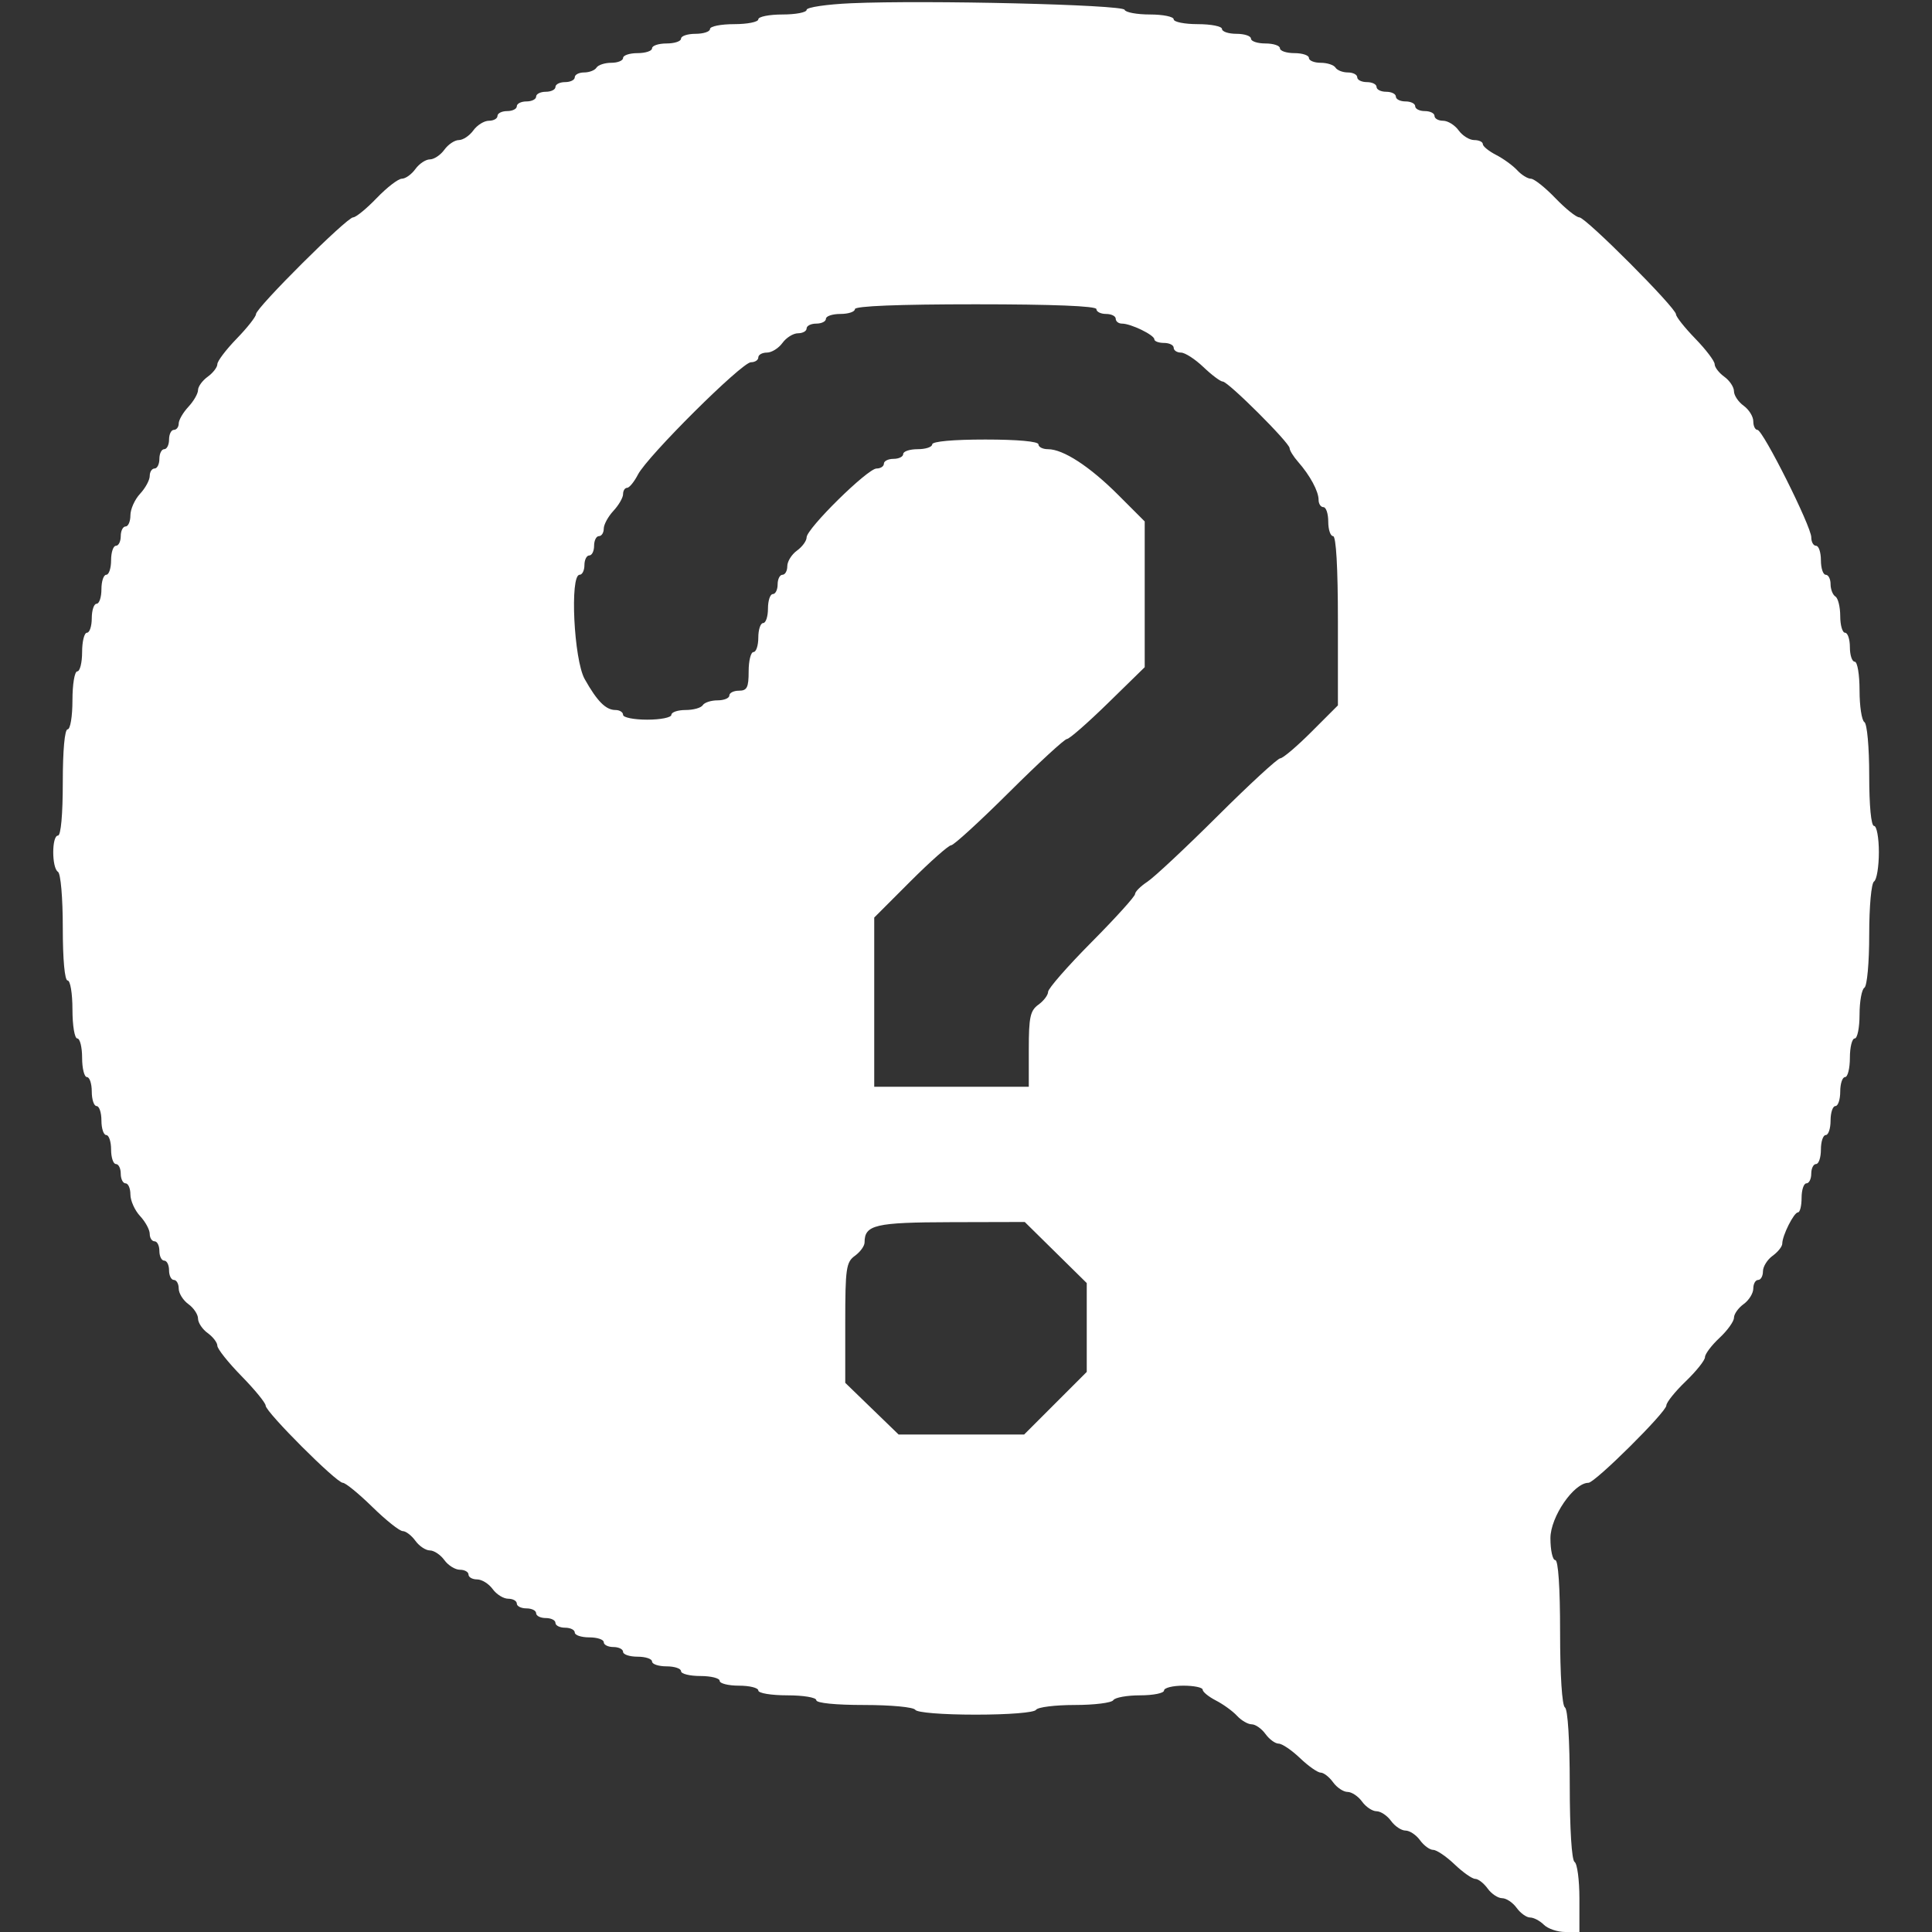 <svg id="svg" version="1.1" width="400" height="400" xmlns="http://www.w3.org/2000/svg" xmlns:xlink="http://www.w3.org/1999/xlink" style="display: block;"><rect width="100%" height="100%" fill="#333333" stroke="none"/><g id="svgg"><path id="path0" d="M176.250 0.670 C 171.162 0.893,167.000 1.508,167.000 2.038 C 167.000 2.567,164.750 3.000,162.000 3.000 C 159.250 3.000,157.000 3.450,157.000 4.000 C 157.000 4.550,154.750 5.000,152.000 5.000 C 149.250 5.000,147.000 5.450,147.000 6.000 C 147.000 6.550,145.650 7.000,144.000 7.000 C 142.350 7.000,141.000 7.450,141.000 8.000 C 141.000 8.550,139.650 9.000,138.000 9.000 C 136.350 9.000,135.000 9.450,135.000 10.000 C 135.000 10.550,133.650 11.000,132.000 11.000 C 130.350 11.000,129.000 11.450,129.000 12.000 C 129.000 12.550,127.902 13.000,126.559 13.000 C 125.216 13.000,123.840 13.450,123.500 14.000 C 123.160 14.550,122.009 15.000,120.941 15.000 C 119.873 15.000,119.000 15.450,119.000 16.000 C 119.000 16.550,118.100 17.000,117.000 17.000 C 115.900 17.000,115.000 17.450,115.000 18.000 C 115.000 18.550,114.100 19.000,113.000 19.000 C 111.900 19.000,111.000 19.450,111.000 20.000 C 111.000 20.550,110.100 21.000,109.000 21.000 C 107.900 21.000,107.000 21.450,107.000 22.000 C 107.000 22.550,106.100 23.000,105.000 23.000 C 103.900 23.000,103.000 23.450,103.000 24.000 C 103.000 24.550,102.199 25.000,101.221 25.000 C 100.242 25.000,98.793 25.900,98.000 27.000 C 97.207 28.100,95.857 29.000,95.000 29.000 C 94.143 29.000,92.793 29.900,92.000 31.000 C 91.207 32.100,89.857 33.000,89.000 33.000 C 88.143 33.000,86.793 33.900,86.000 35.000 C 85.207 36.100,83.948 37.000,83.201 37.000 C 82.454 37.000,80.114 38.800,78.000 41.000 C 75.886 43.200,73.689 45.000,73.117 45.000 C 71.809 45.000,53.000 63.734,53.000 65.037 C 53.000 65.566,51.200 67.852,49.000 70.119 C 46.800 72.386,45.000 74.763,45.000 75.400 C 45.000 76.037,44.100 77.207,43.000 78.000 C 41.900 78.793,41.000 80.036,41.000 80.763 C 41.000 81.489,40.100 83.050,39.000 84.230 C 37.900 85.411,37.000 86.967,37.000 87.689 C 37.000 88.410,36.550 89.000,36.000 89.000 C 35.450 89.000,35.000 89.900,35.000 91.000 C 35.000 92.100,34.550 93.000,34.000 93.000 C 33.450 93.000,33.000 93.900,33.000 95.000 C 33.000 96.100,32.550 97.000,32.000 97.000 C 31.450 97.000,31.000 97.694,31.000 98.542 C 31.000 99.390,30.100 101.050,29.000 102.230 C 27.900 103.411,27.000 105.417,27.000 106.689 C 27.000 107.960,26.550 109.000,26.000 109.000 C 25.450 109.000,25.000 109.900,25.000 111.000 C 25.000 112.100,24.550 113.000,24.000 113.000 C 23.450 113.000,23.000 114.350,23.000 116.000 C 23.000 117.650,22.550 119.000,22.000 119.000 C 21.450 119.000,21.000 120.350,21.000 122.000 C 21.000 123.650,20.550 125.000,20.000 125.000 C 19.450 125.000,19.000 126.350,19.000 128.000 C 19.000 129.650,18.550 131.000,18.000 131.000 C 17.450 131.000,17.000 132.800,17.000 135.000 C 17.000 137.200,16.550 139.000,16.000 139.000 C 15.444 139.000,15.000 141.667,15.000 145.000 C 15.000 148.333,14.556 151.000,14.000 151.000 C 13.394 151.000,13.000 155.333,13.000 162.000 C 13.000 168.667,12.606 173.000,12.000 173.000 C 10.696 173.000,10.696 179.694,12.000 180.500 C 12.568 180.851,13.000 185.844,13.000 192.059 C 13.000 198.686,13.394 203.000,14.000 203.000 C 14.556 203.000,15.000 205.667,15.000 209.000 C 15.000 212.333,15.444 215.000,16.000 215.000 C 16.550 215.000,17.000 216.800,17.000 219.000 C 17.000 221.200,17.450 223.000,18.000 223.000 C 18.550 223.000,19.000 224.350,19.000 226.000 C 19.000 227.650,19.450 229.000,20.000 229.000 C 20.550 229.000,21.000 230.350,21.000 232.000 C 21.000 233.650,21.450 235.000,22.000 235.000 C 22.550 235.000,23.000 236.350,23.000 238.000 C 23.000 239.650,23.450 241.000,24.000 241.000 C 24.550 241.000,25.000 241.900,25.000 243.000 C 25.000 244.100,25.450 245.000,26.000 245.000 C 26.550 245.000,27.000 246.040,27.000 247.311 C 27.000 248.583,27.900 250.589,29.000 251.770 C 30.100 252.950,31.000 254.610,31.000 255.458 C 31.000 256.306,31.450 257.000,32.000 257.000 C 32.550 257.000,33.000 257.900,33.000 259.000 C 33.000 260.100,33.450 261.000,34.000 261.000 C 34.550 261.000,35.000 261.900,35.000 263.000 C 35.000 264.100,35.450 265.000,36.000 265.000 C 36.550 265.000,37.000 265.801,37.000 266.779 C 37.000 267.758,37.900 269.207,39.000 270.000 C 40.100 270.793,41.000 272.143,41.000 273.000 C 41.000 273.857,41.900 275.207,43.000 276.000 C 44.100 276.793,45.000 277.972,45.000 278.619 C 45.000 279.267,47.250 282.095,50.000 284.904 C 52.750 287.712,55.000 290.465,55.000 291.021 C 55.000 292.340,69.660 307.000,70.979 307.000 C 71.535 307.000,74.288 309.250,77.096 312.000 C 79.905 314.750,82.733 317.000,83.381 317.000 C 84.028 317.000,85.207 317.900,86.000 319.000 C 86.793 320.100,88.143 321.000,89.000 321.000 C 89.857 321.000,91.207 321.900,92.000 323.000 C 92.793 324.100,94.242 325.000,95.221 325.000 C 96.199 325.000,97.000 325.450,97.000 326.000 C 97.000 326.550,97.801 327.000,98.779 327.000 C 99.758 327.000,101.207 327.900,102.000 329.000 C 102.793 330.100,104.242 331.000,105.221 331.000 C 106.199 331.000,107.000 331.450,107.000 332.000 C 107.000 332.550,107.900 333.000,109.000 333.000 C 110.100 333.000,111.000 333.450,111.000 334.000 C 111.000 334.550,111.900 335.000,113.000 335.000 C 114.100 335.000,115.000 335.450,115.000 336.000 C 115.000 336.550,115.900 337.000,117.000 337.000 C 118.100 337.000,119.000 337.450,119.000 338.000 C 119.000 338.550,120.350 339.000,122.000 339.000 C 123.650 339.000,125.000 339.450,125.000 340.000 C 125.000 340.550,125.900 341.000,127.000 341.000 C 128.100 341.000,129.000 341.450,129.000 342.000 C 129.000 342.550,130.350 343.000,132.000 343.000 C 133.650 343.000,135.000 343.450,135.000 344.000 C 135.000 344.550,136.350 345.000,138.000 345.000 C 139.650 345.000,141.000 345.450,141.000 346.000 C 141.000 346.550,142.800 347.000,145.000 347.000 C 147.200 347.000,149.000 347.450,149.000 348.000 C 149.000 348.550,150.800 349.000,153.000 349.000 C 155.200 349.000,157.000 349.450,157.000 350.000 C 157.000 350.556,159.667 351.000,163.000 351.000 C 166.333 351.000,169.000 351.444,169.000 352.000 C 169.000 352.600,172.980 353.000,178.941 353.000 C 184.490 353.000,189.155 353.442,189.500 354.000 C 189.856 354.576,195.157 355.000,202.000 355.000 C 208.843 355.000,214.144 354.576,214.500 354.000 C 214.840 353.450,218.440 353.000,222.500 353.000 C 226.560 353.000,230.160 352.550,230.500 352.000 C 230.840 351.450,233.341 351.000,236.059 351.000 C 238.777 351.000,241.000 350.550,241.000 350.000 C 241.000 349.450,242.800 349.000,245.000 349.000 C 247.200 349.000,249.000 349.374,249.000 349.831 C 249.000 350.288,250.238 351.298,251.750 352.074 C 253.262 352.851,255.228 354.277,256.117 355.243 C 257.007 356.209,258.370 357.000,259.147 357.000 C 259.923 357.000,261.207 357.900,262.000 359.000 C 262.793 360.100,264.021 361.000,264.730 361.000 C 265.438 361.000,267.431 362.350,269.157 364.000 C 270.884 365.650,272.806 367.000,273.428 367.000 C 274.050 367.000,275.207 367.900,276.000 369.000 C 276.793 370.100,278.143 371.000,279.000 371.000 C 279.857 371.000,281.207 371.900,282.000 373.000 C 282.793 374.100,284.143 375.000,285.000 375.000 C 285.857 375.000,287.207 375.900,288.000 377.000 C 288.793 378.100,290.143 379.000,291.000 379.000 C 291.857 379.000,293.207 379.900,294.000 381.000 C 294.793 382.100,296.021 383.000,296.730 383.000 C 297.438 383.000,299.431 384.350,301.157 386.000 C 302.884 387.650,304.806 389.000,305.428 389.000 C 306.050 389.000,307.207 389.900,308.000 391.000 C 308.793 392.100,310.143 393.000,311.000 393.000 C 311.857 393.000,313.207 393.900,314.000 395.000 C 314.793 396.100,316.049 397.000,316.792 397.000 C 317.535 397.000,318.818 397.675,319.643 398.500 C 320.468 399.325,322.461 400.000,324.071 400.000 L 327.000 400.000 327.000 393.059 C 327.000 389.241,326.550 385.840,326.000 385.500 C 325.403 385.131,325.000 378.676,325.000 369.500 C 325.000 360.324,324.597 353.869,324.000 353.500 C 323.406 353.133,323.000 346.823,323.000 337.941 C 323.000 328.647,322.622 323.000,322.000 323.000 C 321.450 323.000,321.000 320.960,321.000 318.467 C 321.000 314.060,325.842 307.000,328.864 307.000 C 330.226 307.000,345.000 292.341,345.000 290.990 C 345.000 290.359,346.800 288.114,349.000 286.000 C 351.200 283.886,353.000 281.627,353.000 280.980 C 353.000 280.332,354.350 278.541,356.000 277.000 C 357.650 275.459,359.000 273.577,359.000 272.820 C 359.000 272.062,359.900 270.793,361.000 270.000 C 362.100 269.207,363.000 267.758,363.000 266.779 C 363.000 265.801,363.450 265.000,364.000 265.000 C 364.550 265.000,365.000 264.199,365.000 263.221 C 365.000 262.242,365.900 260.793,367.000 260.000 C 368.100 259.207,369.000 258.073,369.000 257.479 C 369.000 255.812,371.408 251.017,372.250 251.008 C 372.663 251.004,373.000 249.650,373.000 248.000 C 373.000 246.350,373.450 245.000,374.000 245.000 C 374.550 245.000,375.000 244.100,375.000 243.000 C 375.000 241.900,375.450 241.000,376.000 241.000 C 376.550 241.000,377.000 239.650,377.000 238.000 C 377.000 236.350,377.450 235.000,378.000 235.000 C 378.550 235.000,379.000 233.650,379.000 232.000 C 379.000 230.350,379.450 229.000,380.000 229.000 C 380.550 229.000,381.000 227.650,381.000 226.000 C 381.000 224.350,381.450 223.000,382.000 223.000 C 382.550 223.000,383.000 221.200,383.000 219.000 C 383.000 216.800,383.450 215.000,384.000 215.000 C 384.550 215.000,385.000 212.777,385.000 210.059 C 385.000 207.341,385.450 204.840,386.000 204.500 C 386.563 204.152,387.000 199.343,387.000 193.500 C 387.000 187.657,387.437 182.848,388.000 182.500 C 388.550 182.160,389.000 179.434,389.000 176.441 C 389.000 173.448,388.550 171.000,388.000 171.000 C 387.397 171.000,387.000 166.853,387.000 160.559 C 387.000 154.677,386.563 149.848,386.000 149.500 C 385.450 149.160,385.000 146.209,385.000 142.941 C 385.000 139.647,384.554 137.000,384.000 137.000 C 383.450 137.000,383.000 135.650,383.000 134.000 C 383.000 132.350,382.550 131.000,382.000 131.000 C 381.450 131.000,381.000 129.452,381.000 127.559 C 381.000 125.666,380.550 123.840,380.000 123.500 C 379.450 123.160,379.000 122.009,379.000 120.941 C 379.000 119.873,378.550 119.000,378.000 119.000 C 377.450 119.000,377.000 117.650,377.000 116.000 C 377.000 114.350,376.550 113.000,376.000 113.000 C 375.450 113.000,375.003 112.213,375.007 111.250 C 375.016 109.001,364.994 89.000,363.858 89.000 C 363.386 89.000,363.000 88.199,363.000 87.221 C 363.000 86.242,362.100 84.793,361.000 84.000 C 359.900 83.207,359.000 81.857,359.000 81.000 C 359.000 80.143,358.100 78.793,357.000 78.000 C 355.900 77.207,355.000 76.037,355.000 75.400 C 355.000 74.763,353.200 72.386,351.000 70.119 C 348.800 67.852,347.000 65.586,347.000 65.082 C 347.000 63.741,328.315 45.000,326.978 45.000 C 326.354 45.000,324.114 43.200,322.000 41.000 C 319.886 38.800,317.612 37.000,316.946 37.000 C 316.280 37.000,315.007 36.209,314.117 35.243 C 313.228 34.277,311.262 32.851,309.750 32.074 C 308.238 31.298,307.000 30.288,307.000 29.831 C 307.000 29.374,306.199 29.000,305.221 29.000 C 304.242 29.000,302.793 28.100,302.000 27.000 C 301.207 25.900,299.758 25.000,298.779 25.000 C 297.801 25.000,297.000 24.550,297.000 24.000 C 297.000 23.450,296.100 23.000,295.000 23.000 C 293.900 23.000,293.000 22.550,293.000 22.000 C 293.000 21.450,292.100 21.000,291.000 21.000 C 289.900 21.000,289.000 20.550,289.000 20.000 C 289.000 19.450,288.100 19.000,287.000 19.000 C 285.900 19.000,285.000 18.550,285.000 18.000 C 285.000 17.450,284.100 17.000,283.000 17.000 C 281.900 17.000,281.000 16.550,281.000 16.000 C 281.000 15.450,280.127 15.000,279.059 15.000 C 277.991 15.000,276.840 14.550,276.500 14.000 C 276.160 13.450,274.784 13.000,273.441 13.000 C 272.098 13.000,271.000 12.550,271.000 12.000 C 271.000 11.450,269.650 11.000,268.000 11.000 C 266.350 11.000,265.000 10.550,265.000 10.000 C 265.000 9.450,263.650 9.000,262.000 9.000 C 260.350 9.000,259.000 8.550,259.000 8.000 C 259.000 7.450,257.650 7.000,256.000 7.000 C 254.350 7.000,253.000 6.550,253.000 6.000 C 253.000 5.450,250.750 5.000,248.000 5.000 C 245.250 5.000,243.000 4.550,243.000 4.000 C 243.000 3.450,240.787 3.000,238.083 3.000 C 235.379 3.000,233.017 2.562,232.833 2.026 C 232.470 0.966,191.759 -0.010,176.250 0.670 M227.000 64.000 C 227.000 64.550,227.900 65.000,229.000 65.000 C 230.100 65.000,231.000 65.450,231.000 66.000 C 231.000 66.550,231.585 67.000,232.301 67.000 C 234.140 67.000,238.983 69.352,238.992 70.250 C 238.996 70.662,239.900 71.000,241.000 71.000 C 242.100 71.000,243.000 71.450,243.000 72.000 C 243.000 72.550,243.679 73.000,244.509 73.000 C 245.339 73.000,247.431 74.350,249.157 76.000 C 250.884 77.650,252.688 79.000,253.167 79.000 C 254.278 79.000,267.000 91.685,267.000 92.793 C 267.000 93.249,267.788 94.518,268.750 95.612 C 271.224 98.424,273.000 101.716,273.000 103.486 C 273.000 104.319,273.450 105.000,274.000 105.000 C 274.550 105.000,275.000 106.350,275.000 108.000 C 275.000 109.650,275.450 111.000,276.000 111.000 C 276.629 111.000,277.000 117.507,277.000 128.522 L 277.000 146.043 271.522 151.522 C 268.509 154.535,265.605 157.000,265.069 157.000 C 264.533 157.000,258.695 162.375,252.096 168.945 C 245.496 175.515,238.950 181.642,237.548 182.560 C 236.147 183.479,235.000 184.625,235.000 185.108 C 235.000 185.590,230.950 190.066,226.000 195.054 C 221.050 200.042,217.000 204.671,217.000 205.341 C 217.000 206.011,216.100 207.207,215.000 208.000 C 213.295 209.229,213.000 210.589,213.000 217.221 L 213.000 225.000 197.000 225.000 L 181.000 225.000 181.000 207.484 L 181.000 189.968 188.484 182.484 C 192.600 178.368,196.402 175.000,196.932 175.000 C 197.463 175.000,202.873 170.050,208.955 164.000 C 215.037 157.950,220.415 153.000,220.904 153.000 C 221.394 153.000,225.216 149.656,229.398 145.568 L 237.000 138.137 237.000 123.047 L 237.000 107.957 231.511 102.467 C 225.610 96.566,220.132 93.000,216.970 93.000 C 215.886 93.000,215.000 92.550,215.000 92.000 C 215.000 91.394,210.667 91.000,204.000 91.000 C 197.333 91.000,193.000 91.394,193.000 92.000 C 193.000 92.550,191.650 93.000,190.000 93.000 C 188.350 93.000,187.000 93.450,187.000 94.000 C 187.000 94.550,186.100 95.000,185.000 95.000 C 183.900 95.000,183.000 95.450,183.000 96.000 C 183.000 96.550,182.317 97.000,181.481 97.000 C 179.634 97.000,167.000 109.441,167.000 111.261 C 167.000 111.974,166.100 113.207,165.000 114.000 C 163.900 114.793,163.000 116.242,163.000 117.221 C 163.000 118.199,162.550 119.000,162.000 119.000 C 161.450 119.000,161.000 119.900,161.000 121.000 C 161.000 122.100,160.550 123.000,160.000 123.000 C 159.450 123.000,159.000 124.350,159.000 126.000 C 159.000 127.650,158.550 129.000,158.000 129.000 C 157.450 129.000,157.000 130.350,157.000 132.000 C 157.000 133.650,156.550 135.000,156.000 135.000 C 155.450 135.000,155.000 136.800,155.000 139.000 C 155.000 142.333,154.667 143.000,153.000 143.000 C 151.900 143.000,151.000 143.450,151.000 144.000 C 151.000 144.550,149.902 145.000,148.559 145.000 C 147.216 145.000,145.840 145.450,145.500 146.000 C 145.160 146.550,143.559 147.000,141.941 147.000 C 140.323 147.000,139.000 147.450,139.000 148.000 C 139.000 148.550,136.750 149.000,134.000 149.000 C 131.250 149.000,129.000 148.550,129.000 148.000 C 129.000 147.450,128.293 147.000,127.429 147.000 C 125.431 147.000,123.640 145.200,121.053 140.594 C 118.809 136.600,117.951 119.000,120.000 119.000 C 120.550 119.000,121.000 118.100,121.000 117.000 C 121.000 115.900,121.450 115.000,122.000 115.000 C 122.550 115.000,123.000 114.100,123.000 113.000 C 123.000 111.900,123.450 111.000,124.000 111.000 C 124.550 111.000,125.000 110.306,125.000 109.458 C 125.000 108.610,125.900 106.950,127.000 105.770 C 128.100 104.589,129.000 103.033,129.000 102.311 C 129.000 101.590,129.374 101.000,129.831 101.000 C 130.288 101.000,131.301 99.763,132.081 98.252 C 134.054 94.432,153.601 75.000,155.471 75.000 C 156.312 75.000,157.000 74.550,157.000 74.000 C 157.000 73.450,157.801 73.000,158.779 73.000 C 159.758 73.000,161.207 72.100,162.000 71.000 C 162.793 69.900,164.242 69.000,165.221 69.000 C 166.199 69.000,167.000 68.550,167.000 68.000 C 167.000 67.450,167.900 67.000,169.000 67.000 C 170.100 67.000,171.000 66.550,171.000 66.000 C 171.000 65.450,172.350 65.000,174.000 65.000 C 175.650 65.000,177.000 64.550,177.000 64.000 C 177.000 63.360,186.000 63.000,202.000 63.000 C 218.000 63.000,227.000 63.360,227.000 64.000 M218.582 259.324 L 225.000 265.647 225.000 274.842 L 225.000 284.037 218.519 290.519 L 212.037 297.000 199.042 297.000 L 186.046 297.000 180.523 291.651 L 175.000 286.301 175.000 273.871 C 175.000 262.589,175.185 261.308,177.000 260.000 C 178.100 259.207,179.000 257.964,179.000 257.237 C 179.000 253.589,181.173 253.077,196.832 253.038 L 212.165 253.000 218.582 259.324 " stroke="none" fill="#ffffff" fill-rule="evenodd"></path></g></svg>
